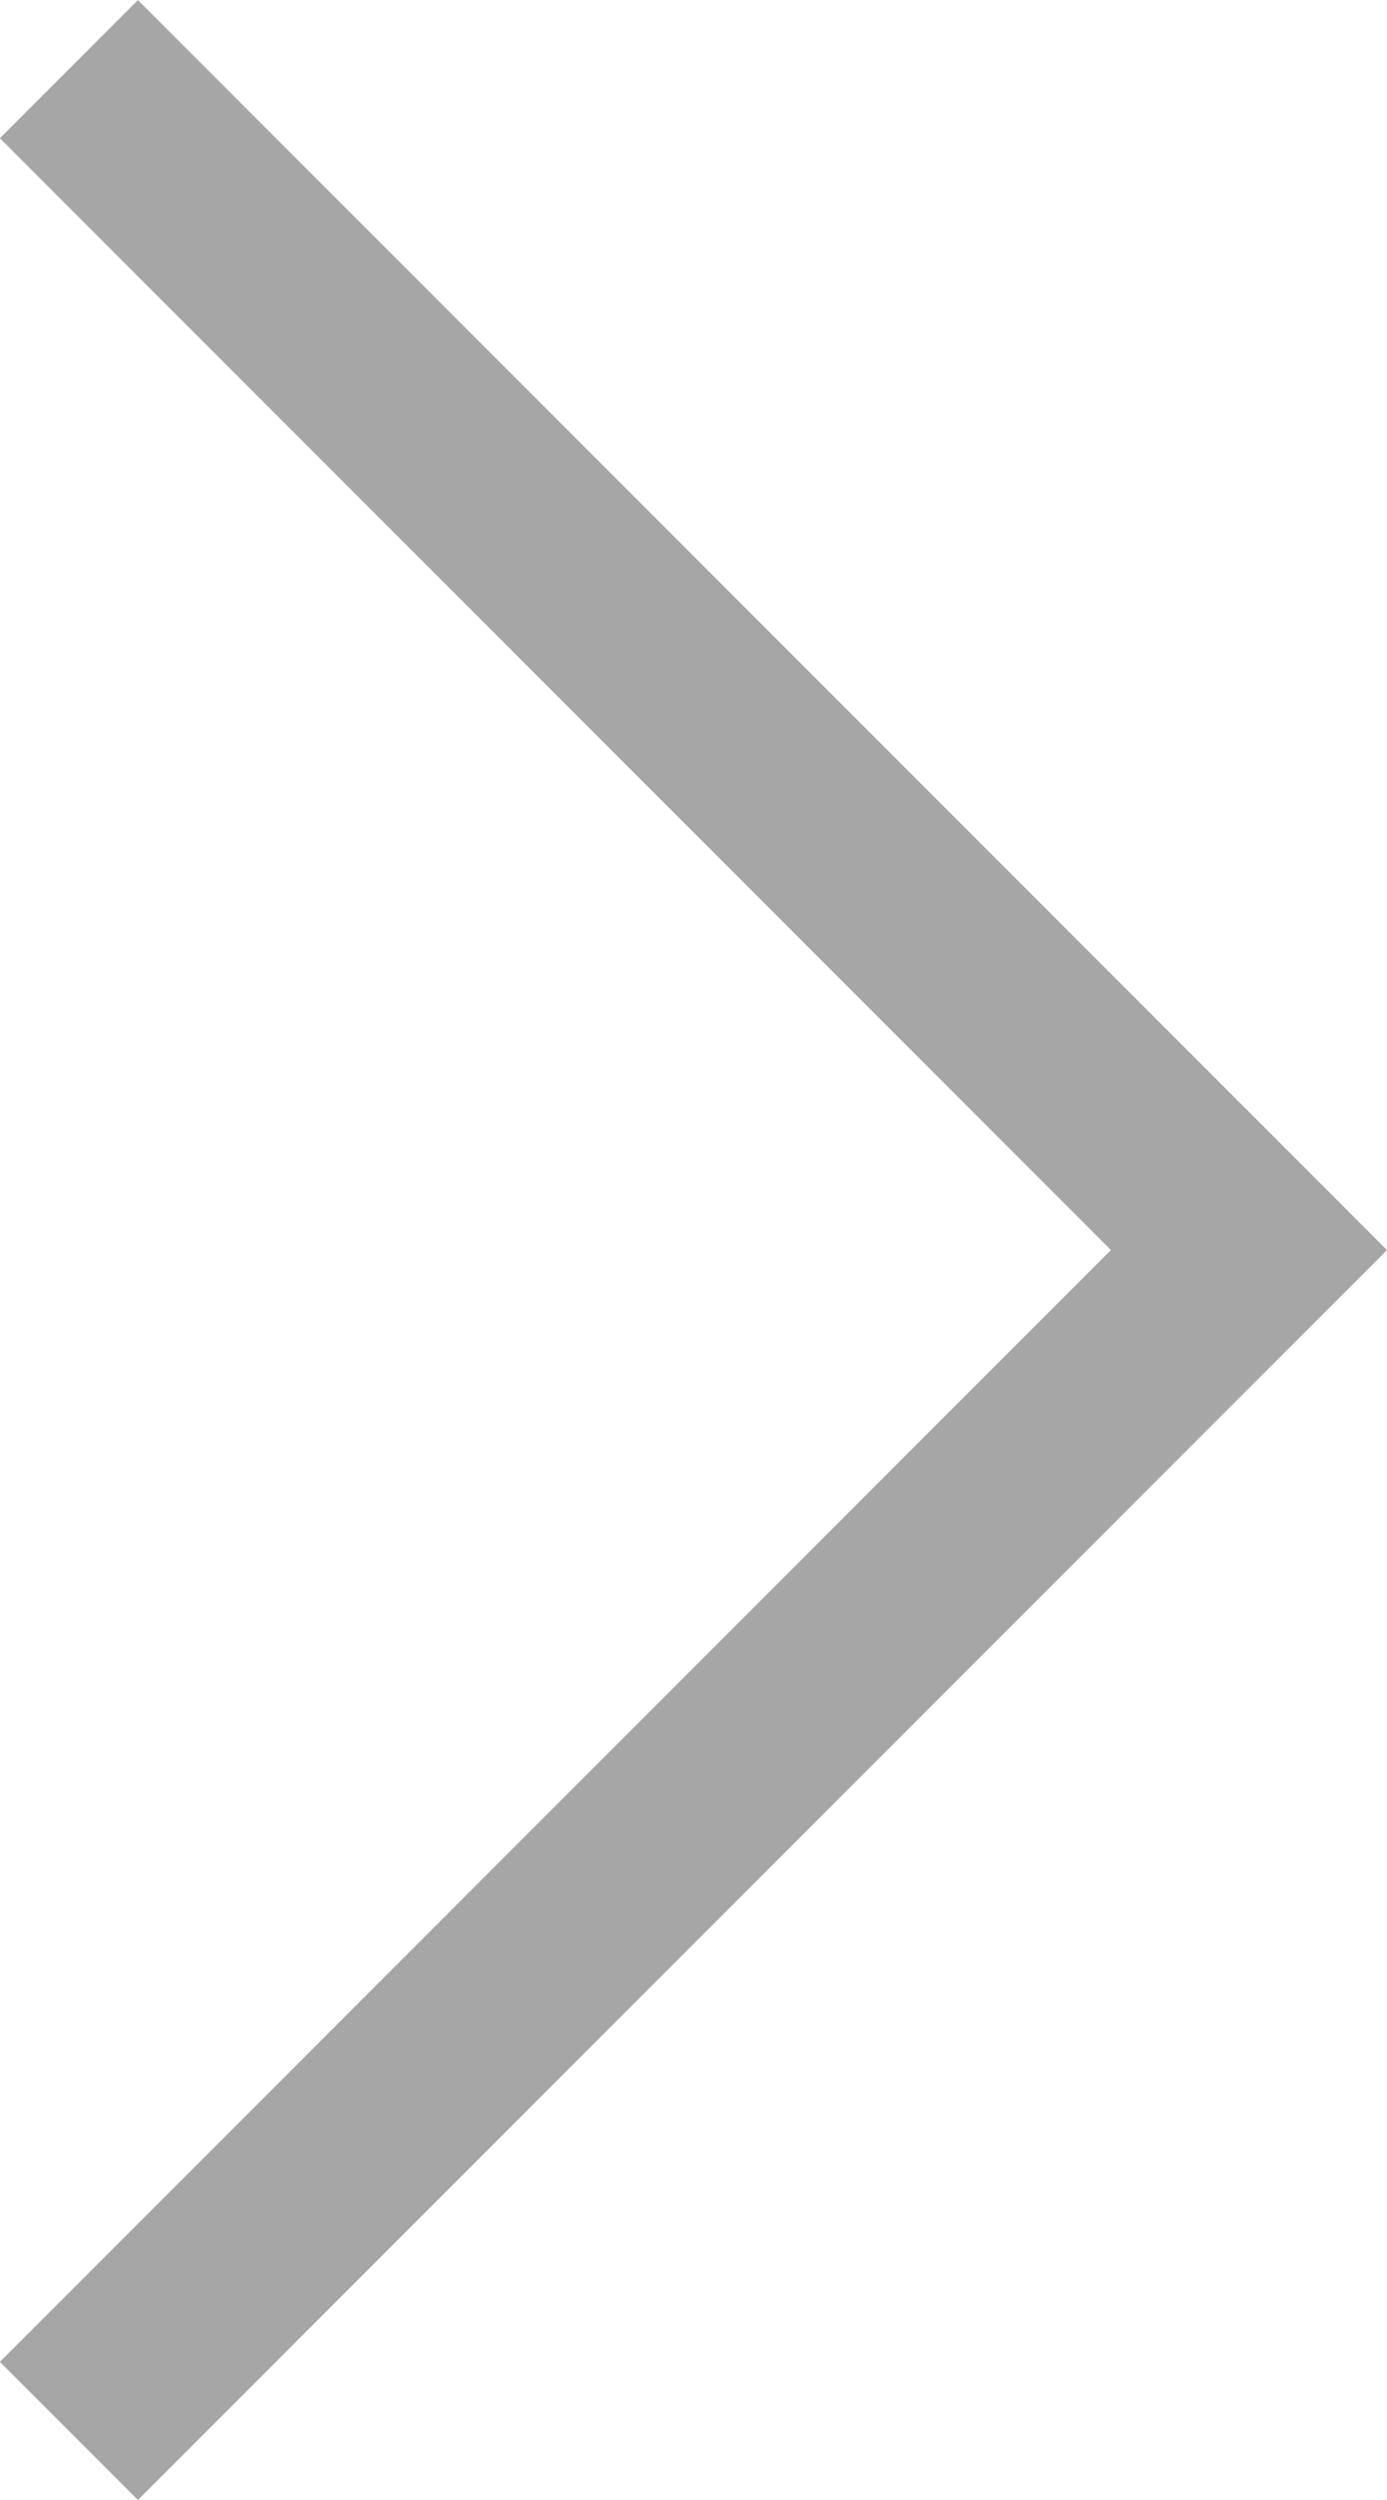 <svg xmlns="http://www.w3.org/2000/svg" width="7.105" height="12.797" viewBox="0 0 7.105 12.797">
  <path id="Path_13447" data-name="Path 13447" d="M5806.069-492l6.045,6.045-6.045,6.045" transform="translate(-5805.716 492.354)" fill="none" stroke="rgba(1,1,1,0.35)" stroke-width="1"/>
</svg>
